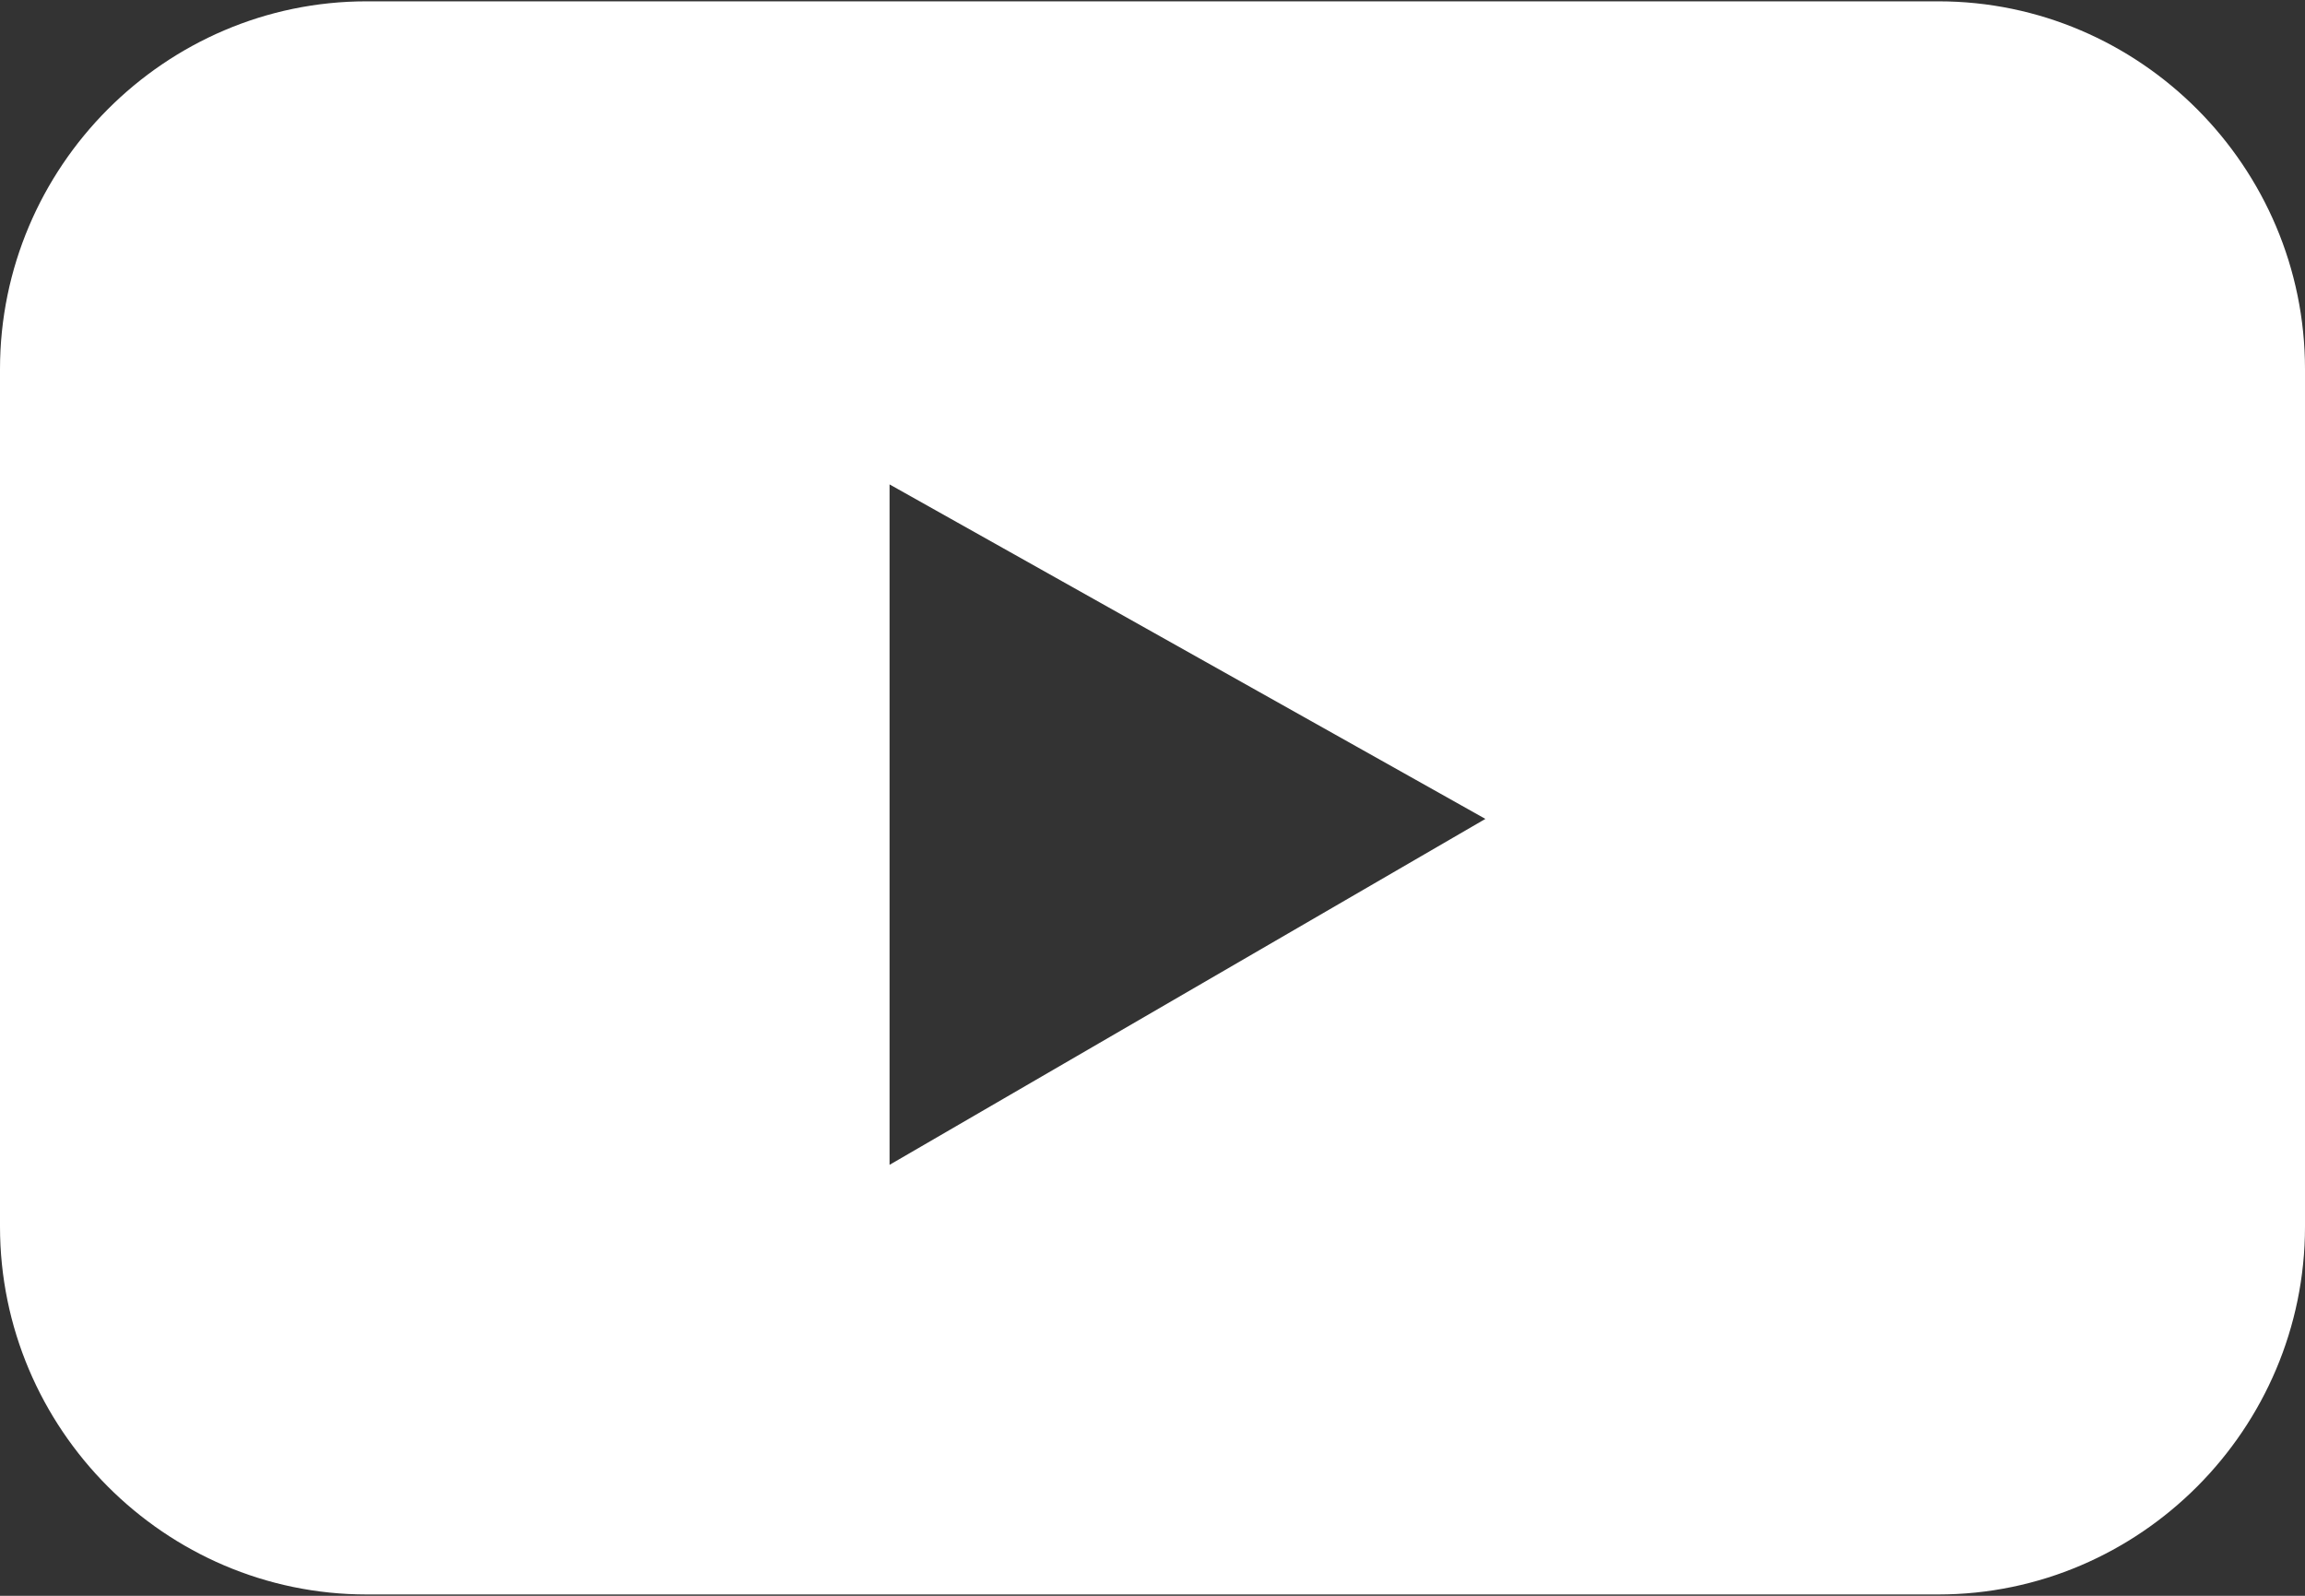 <svg width="26" height="18" viewBox="0 0 26 18" fill="none" xmlns="http://www.w3.org/2000/svg">
<rect x="0" y="0" width="26" height="18" fill="#333333" stroke="none"/>
<path fill-rule="evenodd" clip-rule="evenodd" d="M21.865 17.985H4.135C1.861 17.985 0 16.118 0 13.836V4.164C0 1.882 1.861 0.015 4.135 0.015H21.865C24.139 0.015 26 1.882 26 4.164V13.836C26 16.118 24.139 17.985 21.865 17.985ZM10.034 5.464V13.139L16.755 9.237L10.034 5.464Z" fill="white"/>
</svg>
